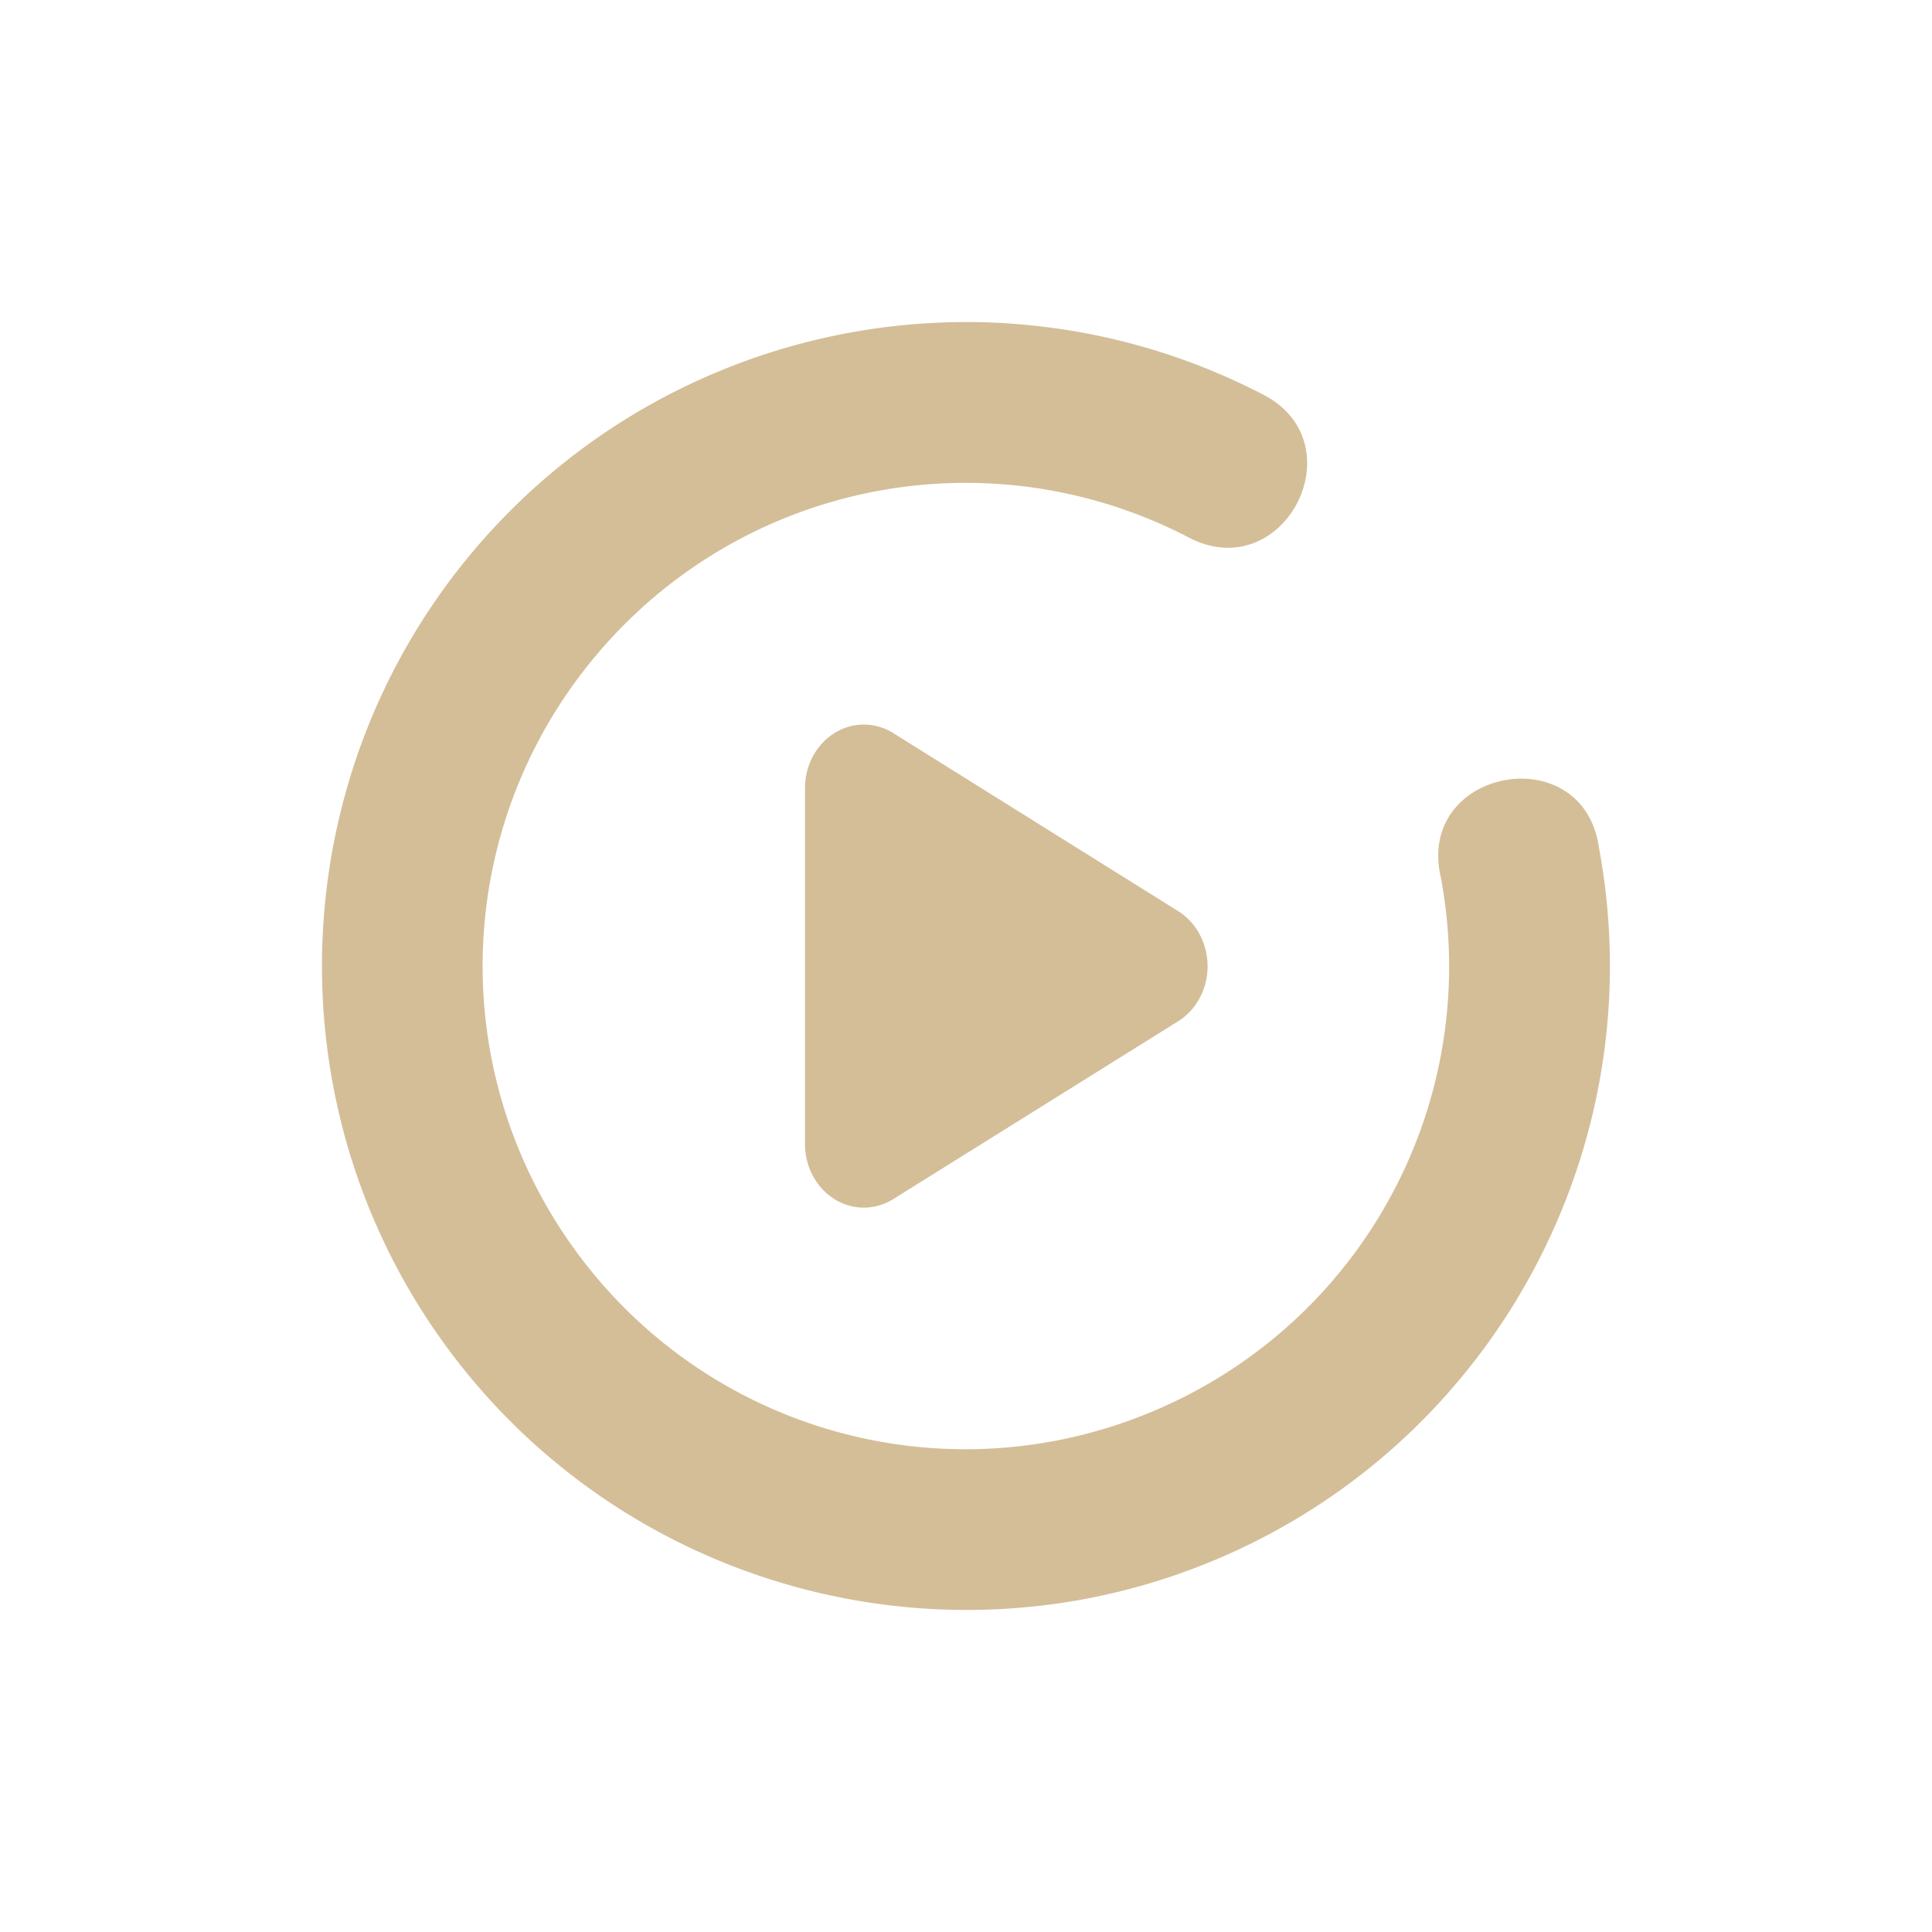 <svg xmlns="http://www.w3.org/2000/svg" width="24" height="24" version="1.1">
 <defs>
  <style id="current-color-scheme" type="text/css">
   .ColorScheme-Text { color:#d4be98; } .ColorScheme-Highlight { color:#4285f4; } .ColorScheme-NeutralText { color:#ff9800; } .ColorScheme-PositiveText { color:#4caf50; } .ColorScheme-NegativeText { color:#f44336; }
  </style>
 </defs>
 <path style="fill:currentColor" class="ColorScheme-Text" d="M 12.092,4.001 C 9.77,3.976 7.48,4.962 5.9,6.821 c -2.407,2.833 -2.541,6.965 -0.324,9.949 2.217,2.984 6.213,4.05 9.621,2.564 3.408,-1.485 5.345,-5.136 4.668,-8.791 -0.185,-1.39 -2.289,-1.001 -1.965,0.363 0.51,2.751 -0.939,5.476 -3.504,6.594 C 11.831,18.619 8.85,17.825 7.181,15.579 5.513,13.333 5.614,10.248 7.426,8.116 9.237,5.984 12.266,5.386 14.752,6.669 15.947,7.312 16.886,5.493 15.67,4.891 14.844,4.465 13.97,4.195 13.088,4.075 12.757,4.03 12.423,4.004 12.092,4.001 Z m -1.344,5 A 0.731,0.79 0 0 0 10,9.794 V 14.21 a 0.731,0.79 0 0 0 1.096,0.686 l 3.539,-2.209 a 0.731,0.79 0 0 0 0,-1.369 L 11.095,9.106 A 0.731,0.79 0 0 0 10.748,9.001 Z"/>
</svg>
